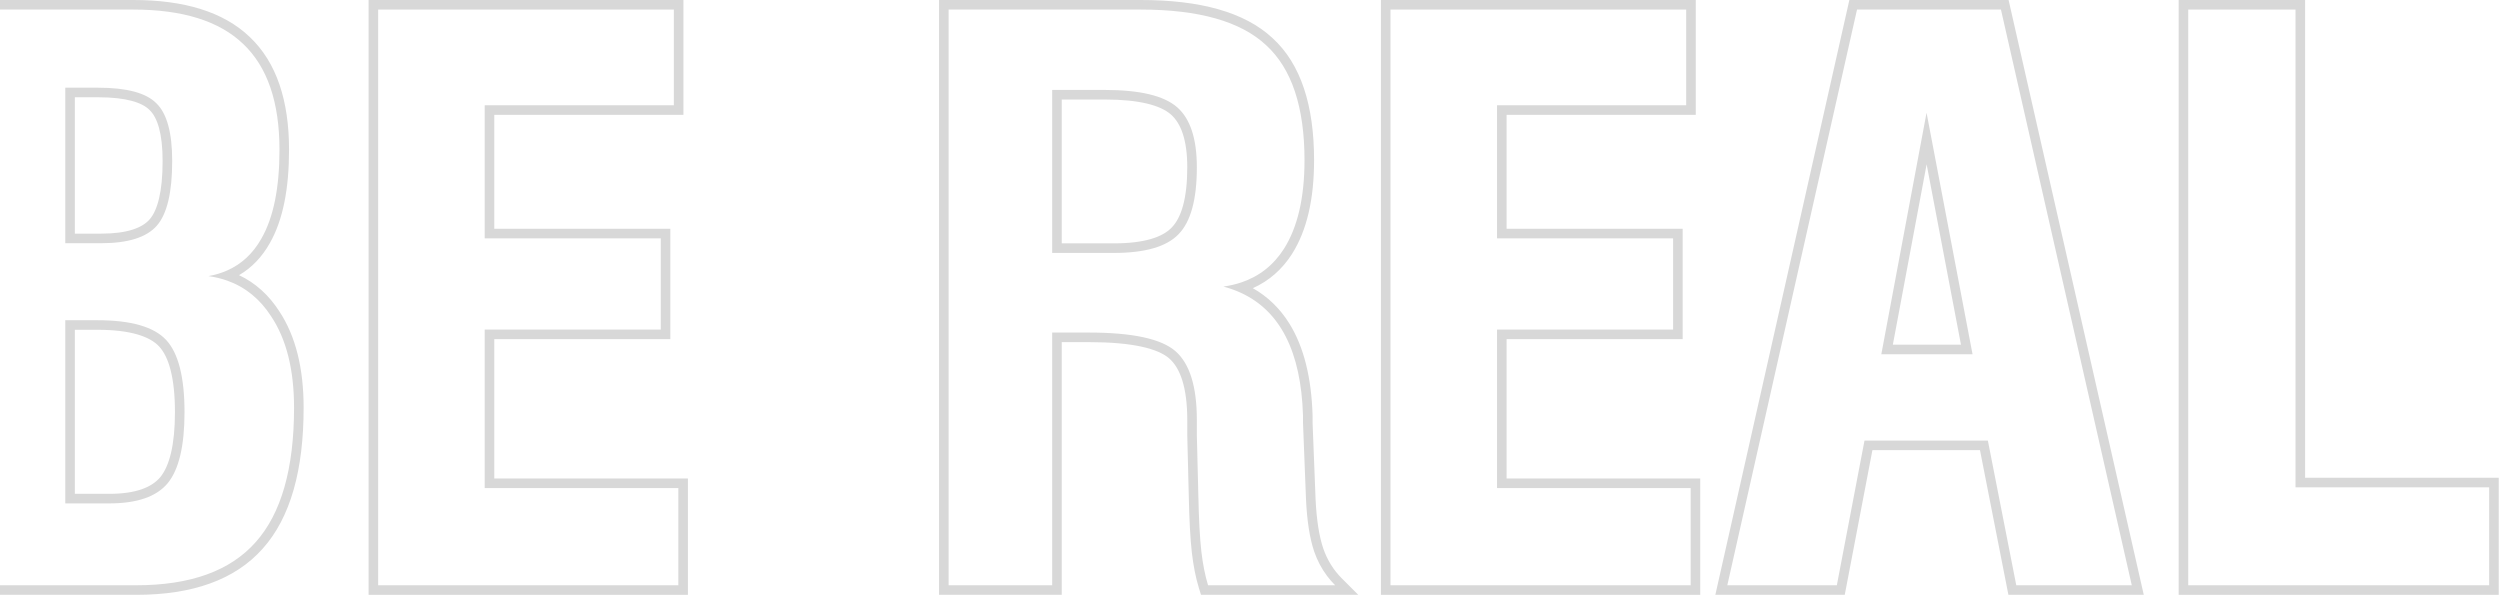 <svg width="463" height="111" viewBox="0 0 463 111" fill="none" xmlns="http://www.w3.org/2000/svg">
<path fill-rule="evenodd" clip-rule="evenodd" d="M403.489 110.163V0H426.903V88.479H462.766V110.163H403.489ZM425.131 90.252V1.772H405.261V108.391H460.993V90.252H425.131Z" fill="#D8D8D8"/>
<path fill-rule="evenodd" clip-rule="evenodd" d="M317.681 110.163L342.503 0H371.99L397.027 110.163H371.956L366.694 83.37H346.771L341.648 110.163H317.681ZM345.305 81.598H368.152L373.414 108.391H394.807L370.575 1.772H343.921L319.897 108.391H340.182L345.305 81.598ZM365.314 65.605L356.798 20.881L348.421 65.605H365.314ZM350.556 63.833H363.172L356.812 30.431L350.556 63.833Z" fill="#D8D8D8"/>
<path fill-rule="evenodd" clip-rule="evenodd" d="M255.746 110.163V0H314.054V21.268H279.022V42.37H311.631V62.808H279.022V88.618H314.885V110.163H255.746ZM277.25 90.39V61.036H309.858V44.143H277.25V19.496H312.281V1.772H257.518V108.391H313.112V90.39H277.25Z" fill="#D8D8D8"/>
<path fill-rule="evenodd" clip-rule="evenodd" d="M216.991 42.147L216.997 42.141C218.751 40.351 219.883 36.831 219.883 30.989C219.883 25.875 218.694 22.803 216.825 21.181C214.897 19.507 211.021 18.43 204.624 18.43H196.635V45.071H206.286C211.929 45.071 215.288 43.921 216.985 42.154L216.991 42.147ZM194.863 46.843V16.657H204.624C211.086 16.657 215.54 17.719 217.986 19.842C220.433 21.965 221.656 25.681 221.656 30.989C221.656 36.943 220.525 41.074 218.263 43.381C216.048 45.689 212.055 46.843 206.286 46.843H194.863ZM173.913 110.163V0H211.271C222.187 0 230.468 2.211 235.665 7.046C240.941 11.865 243.367 19.566 243.367 29.673C243.367 36.787 242.067 42.628 239.285 47.028L239.28 47.036C237.43 49.928 234.996 52.04 232.023 53.37C234.8 54.942 237.078 57.149 238.828 59.983C241.504 64.319 242.876 70.006 243.089 76.904L243.09 76.932V78.319L243.642 92.386C243.642 92.388 243.642 92.39 243.642 92.392C243.823 96.316 244.316 99.359 245.071 101.584C245.816 103.735 246.966 105.579 248.525 107.138L251.551 110.163H222.424L222.039 108.912C221.445 106.984 221.012 104.773 220.726 102.294L220.725 102.29C220.439 99.764 220.254 96.263 220.161 91.815C220.161 91.814 220.161 91.813 220.161 91.812L219.883 80.65V77.79C219.883 71.747 218.578 68.171 216.541 66.383C215.545 65.51 213.881 64.733 211.347 64.187C208.836 63.646 205.614 63.362 201.647 63.362H196.635V110.163H173.913ZM194.863 61.589H201.647C209.725 61.589 215.079 62.743 217.709 65.051C220.34 67.359 221.656 71.605 221.656 77.79V80.628L221.933 91.775C222.025 96.206 222.21 99.644 222.487 102.091C222.763 104.491 223.179 106.591 223.733 108.391H247.272C246.714 107.833 246.202 107.242 245.738 106.618C244.742 105.282 243.961 103.796 243.395 102.16C242.564 99.714 242.056 96.483 241.872 92.467L241.318 78.344V76.959C240.952 65.134 237.098 57.548 229.755 54.202C228.758 53.748 227.697 53.372 226.571 53.074C227.733 52.911 228.828 52.658 229.856 52.314C233.202 51.195 235.845 49.117 237.787 46.081C240.326 42.066 241.595 36.596 241.595 29.673C241.595 19.796 239.218 12.688 234.464 8.349C229.756 3.965 222.025 1.772 211.271 1.772H175.685V108.391H194.863V61.589Z" fill="#D8D8D8"/>
<path fill-rule="evenodd" clip-rule="evenodd" d="M68.264 110.163V0H126.572V21.268H91.54V42.37H124.148V62.808H91.54V88.618H127.402V110.163H68.264ZM89.767 90.39V61.036H122.376V44.143H89.767V19.496H124.799V1.772H70.036V108.391H125.63V90.39H89.767Z" fill="#D8D8D8"/>
<path fill-rule="evenodd" clip-rule="evenodd" d="M27.728 20.403L27.713 20.388C26.357 18.999 23.414 18.014 18.181 18.014H13.861V43.27H18.735C23.563 43.27 26.338 42.202 27.715 40.624C29.152 38.976 30.116 35.569 30.116 29.812C30.116 24.681 29.136 21.777 27.743 20.418L27.728 20.403ZM12.088 45.043V16.242H18.181C23.489 16.242 27.089 17.211 28.981 19.15C30.92 21.042 31.889 24.596 31.889 29.812C31.889 35.627 30.943 39.62 29.05 41.789C27.158 43.958 23.719 45.043 18.735 45.043H12.088ZM-9 110.163V0H24.689C34.062 0 41.375 2.174 46.266 6.859C51.222 11.562 53.531 18.646 53.531 27.735C53.531 34.938 52.408 40.758 49.978 45.015C48.529 47.603 46.617 49.59 44.268 50.959C47.265 52.37 49.758 54.606 51.719 57.643C54.783 62.268 56.231 68.273 56.231 75.505C56.231 87.004 53.823 95.831 48.651 101.608C43.486 107.429 35.548 110.163 25.242 110.163H-9ZM47.328 100.429C52.082 95.121 54.459 86.813 54.459 75.505C54.459 68.49 53.051 62.859 50.236 58.612C48.157 55.39 45.453 53.182 42.126 51.989C41.021 51.592 39.847 51.308 38.604 51.135C39.846 50.913 40.998 50.567 42.062 50.097C44.756 48.907 46.88 46.922 48.435 44.143C50.651 40.266 51.759 34.796 51.759 27.735C51.759 18.919 49.52 12.388 45.043 8.142C40.612 3.896 33.827 1.772 24.689 1.772H-7.228V108.391H25.242C35.258 108.391 42.62 105.737 47.328 100.429ZM13.861 91.456H20.258C25.151 91.456 28.102 90.261 29.689 88.364C31.358 86.322 32.401 82.473 32.401 76.336C32.401 69.955 31.259 66.102 29.48 64.177C27.749 62.305 24.169 61.077 18.042 61.077H13.861V91.456ZM12.088 93.229V59.305H18.042C24.273 59.305 28.52 60.528 30.781 62.974C33.043 65.42 34.173 69.874 34.173 76.336C34.173 82.567 33.135 86.952 31.058 89.49C28.981 91.983 25.381 93.229 20.258 93.229H12.088Z" fill="#D8D8D8"/>
</svg>
